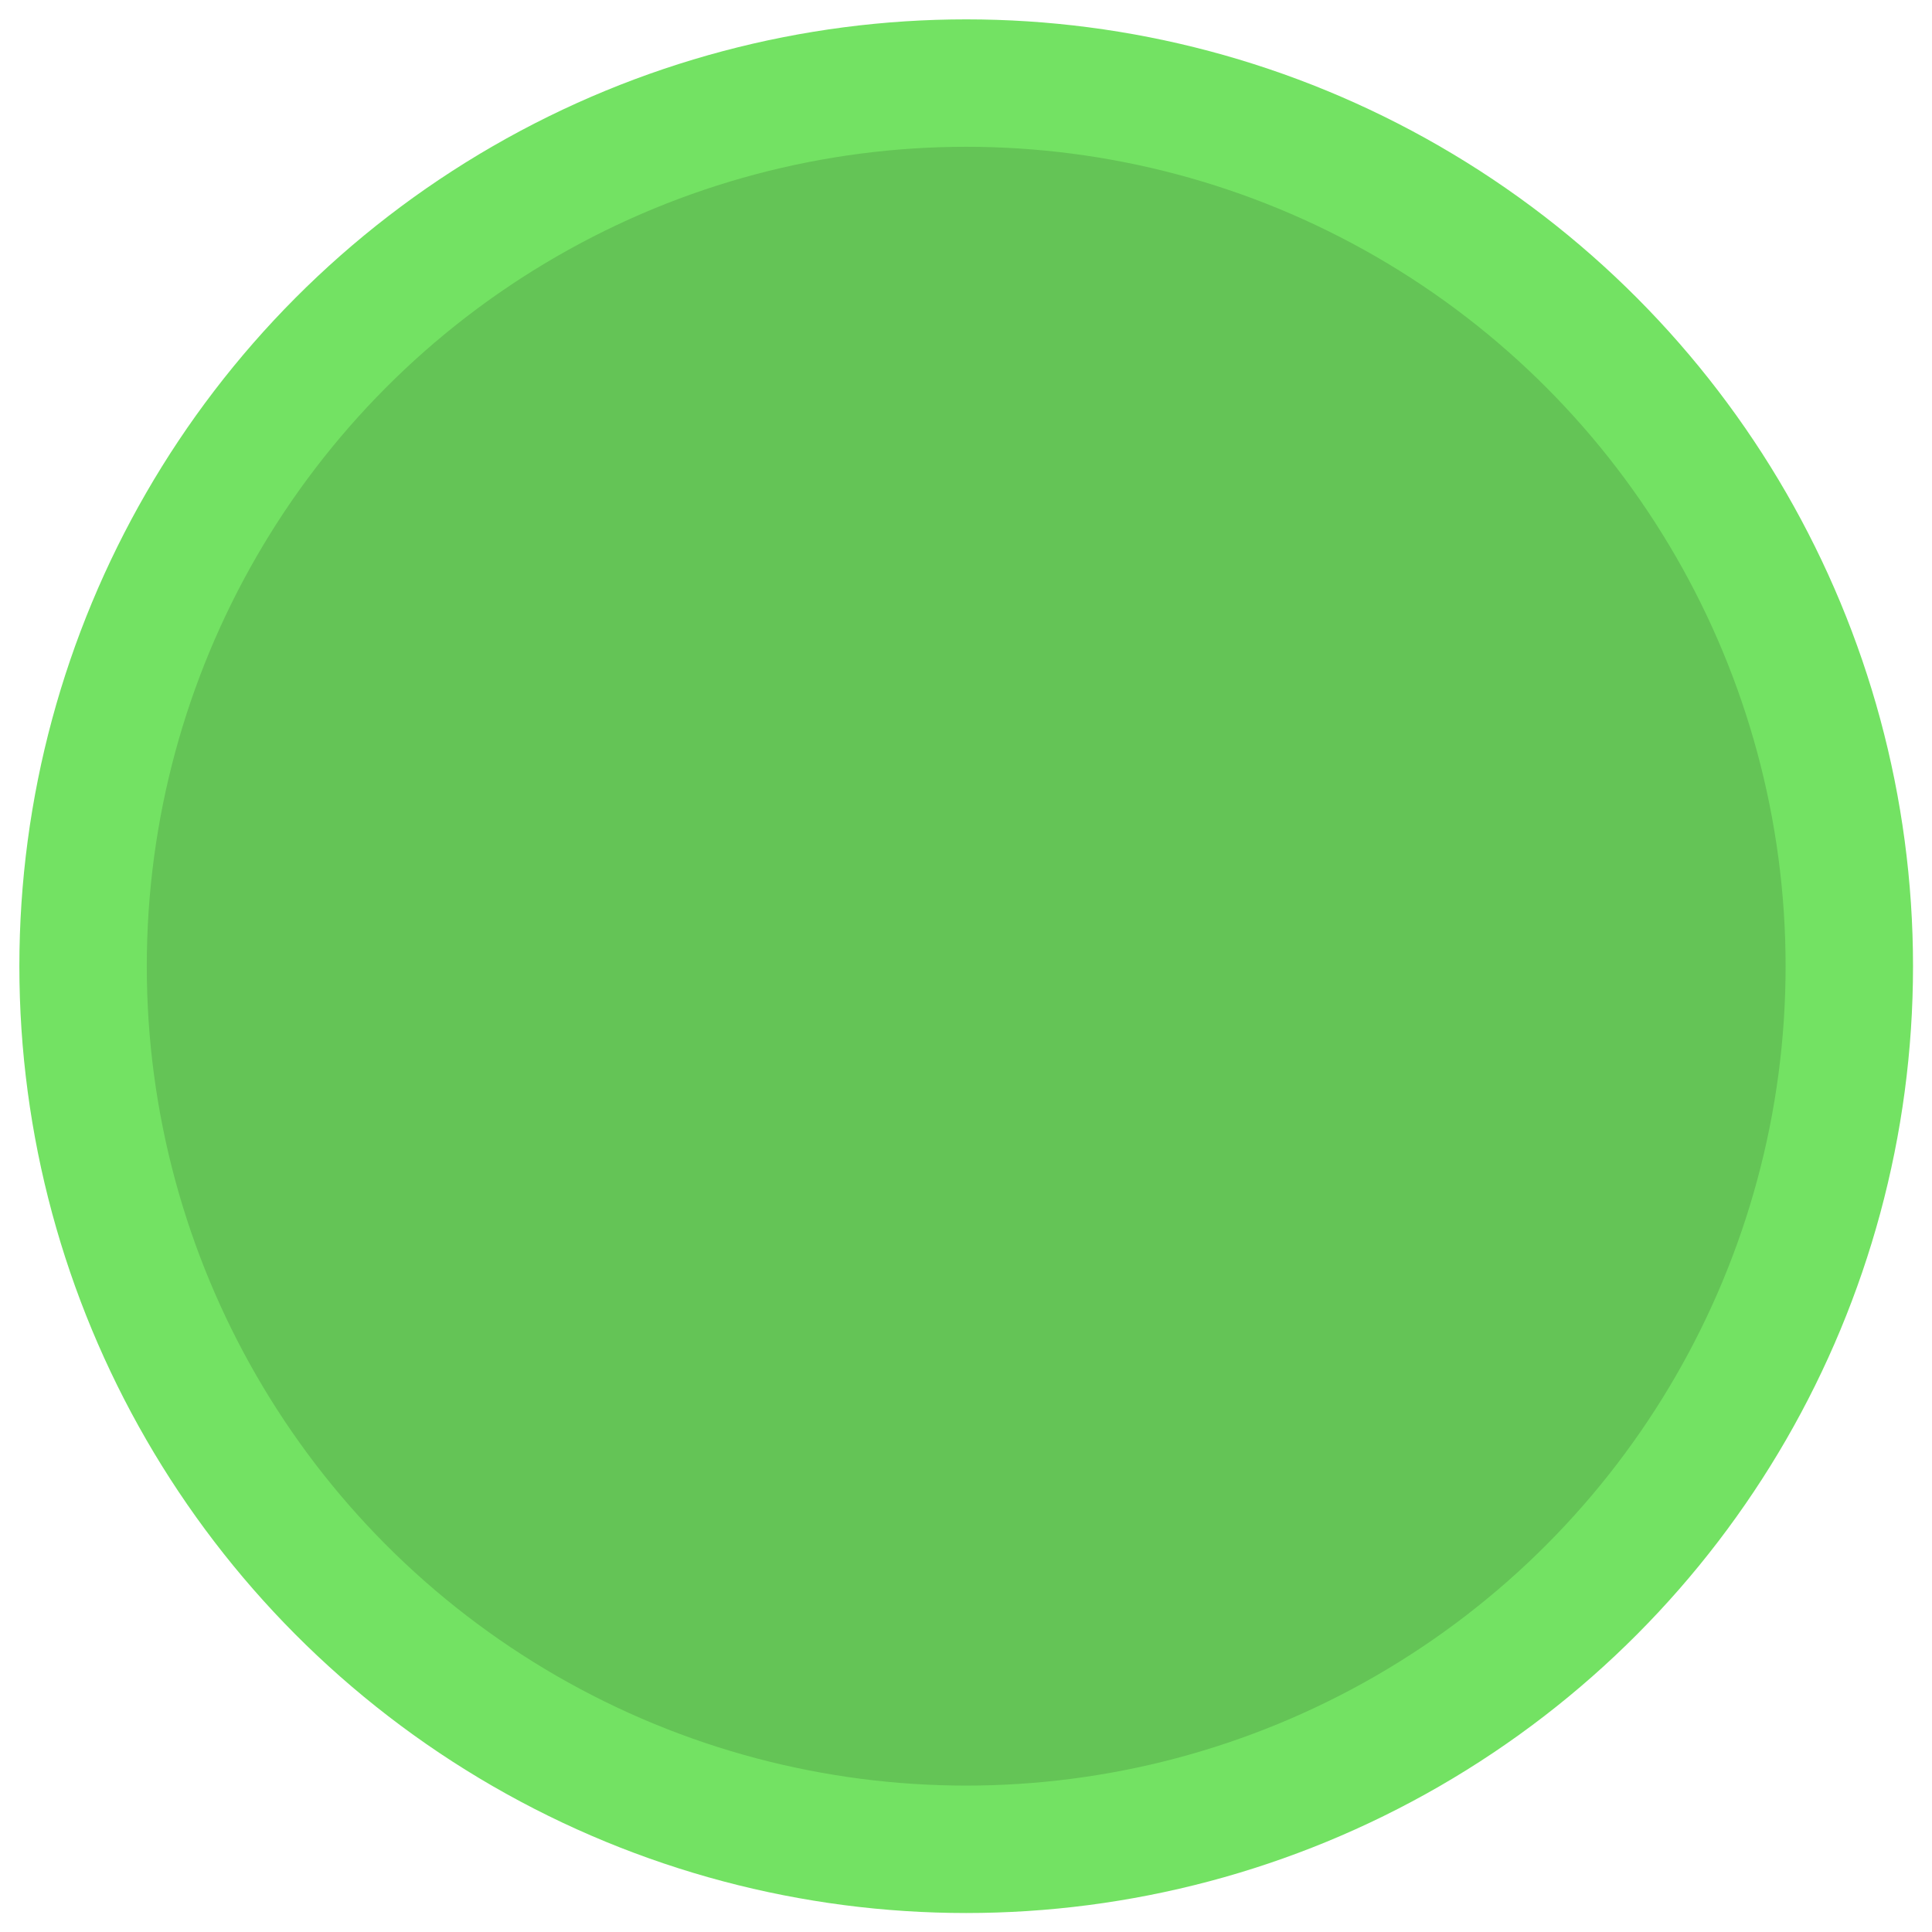 <?xml version="1.0" encoding="UTF-8" standalone="no"?>
<svg
   xmlns:dc="http://purl.org/dc/elements/1.1/"
   xmlns:cc="http://creativecommons.org/ns#"
   xmlns:rdf="http://www.w3.org/1999/02/22-rdf-syntax-ns#"
   xmlns:svg="http://www.w3.org/2000/svg"
   xmlns="http://www.w3.org/2000/svg"
   xmlns:sodipodi="http://sodipodi.sourceforge.net/DTD/sodipodi-0.dtd"
   xmlns:inkscape="http://www.inkscape.org/namespaces/inkscape"
   viewBox="0 0 50 50"
   version="1.2"
   id="svg16"
   sodipodi:docname="maximized-normal.svg"
   inkscape:version="0.92.5 (2060ec1f9f, 2020-04-08)">
  <sodipodi:namedview
     pagecolor="#ffffff"
     bordercolor="#666666"
     borderopacity="1"
     objecttolerance="10"
     gridtolerance="10"
     guidetolerance="10"
     inkscape:pageopacity="0"
     inkscape:pageshadow="2"
     inkscape:window-width="1366"
     inkscape:window-height="724"
     id="namedview18"
     showgrid="false"
     inkscape:zoom="4.72"
     inkscape:cx="-2.7542373"
     inkscape:cy="25"
     inkscape:window-x="0"
     inkscape:window-y="18"
     inkscape:window-maximized="1"
     inkscape:current-layer="svg16" />
  <title
     id="title2">Qt SVG Document</title>
  <desc
     id="desc4">Generated with Qt</desc>
  <defs
     id="defs6" />
  <g
     id="g14"
     transform="matrix(1.306,0,0,1.306,-7.645,-7.645)"
     style="fill:none;fill-rule:evenodd;stroke:#000000;stroke-width:1;stroke-linecap:square;stroke-linejoin:bevel">
    <g
       stroke-miterlimit="2"
       transform="matrix(2.5,0,0,2.5,2.5,2.5)"
       font-size="10"
       font-weight="400"
       font-style="normal"
       id="g10"
       style="font-style:normal;font-weight:400;font-size:10px;font-family:Ubuntu;fill:#64c456;fill-opacity:1;stroke:#73e263;stroke-width:1.01;stroke-linecap:square;stroke-linejoin:miter;stroke-miterlimit:2;stroke-opacity:1">
      <circle
         cx="9"
         cy="9"
         r="7"
         id="circle8" />
    </g>
    <g
       font-size="10"
       font-weight="400"
       font-style="normal"
       id="g12"
       style="font-style:normal;font-weight:400;font-size:10px;font-family:Ubuntu;fill:none;stroke:#000000;stroke-width:1;stroke-linecap:square;stroke-linejoin:bevel;stroke-opacity:1" />
  </g>
</svg>

